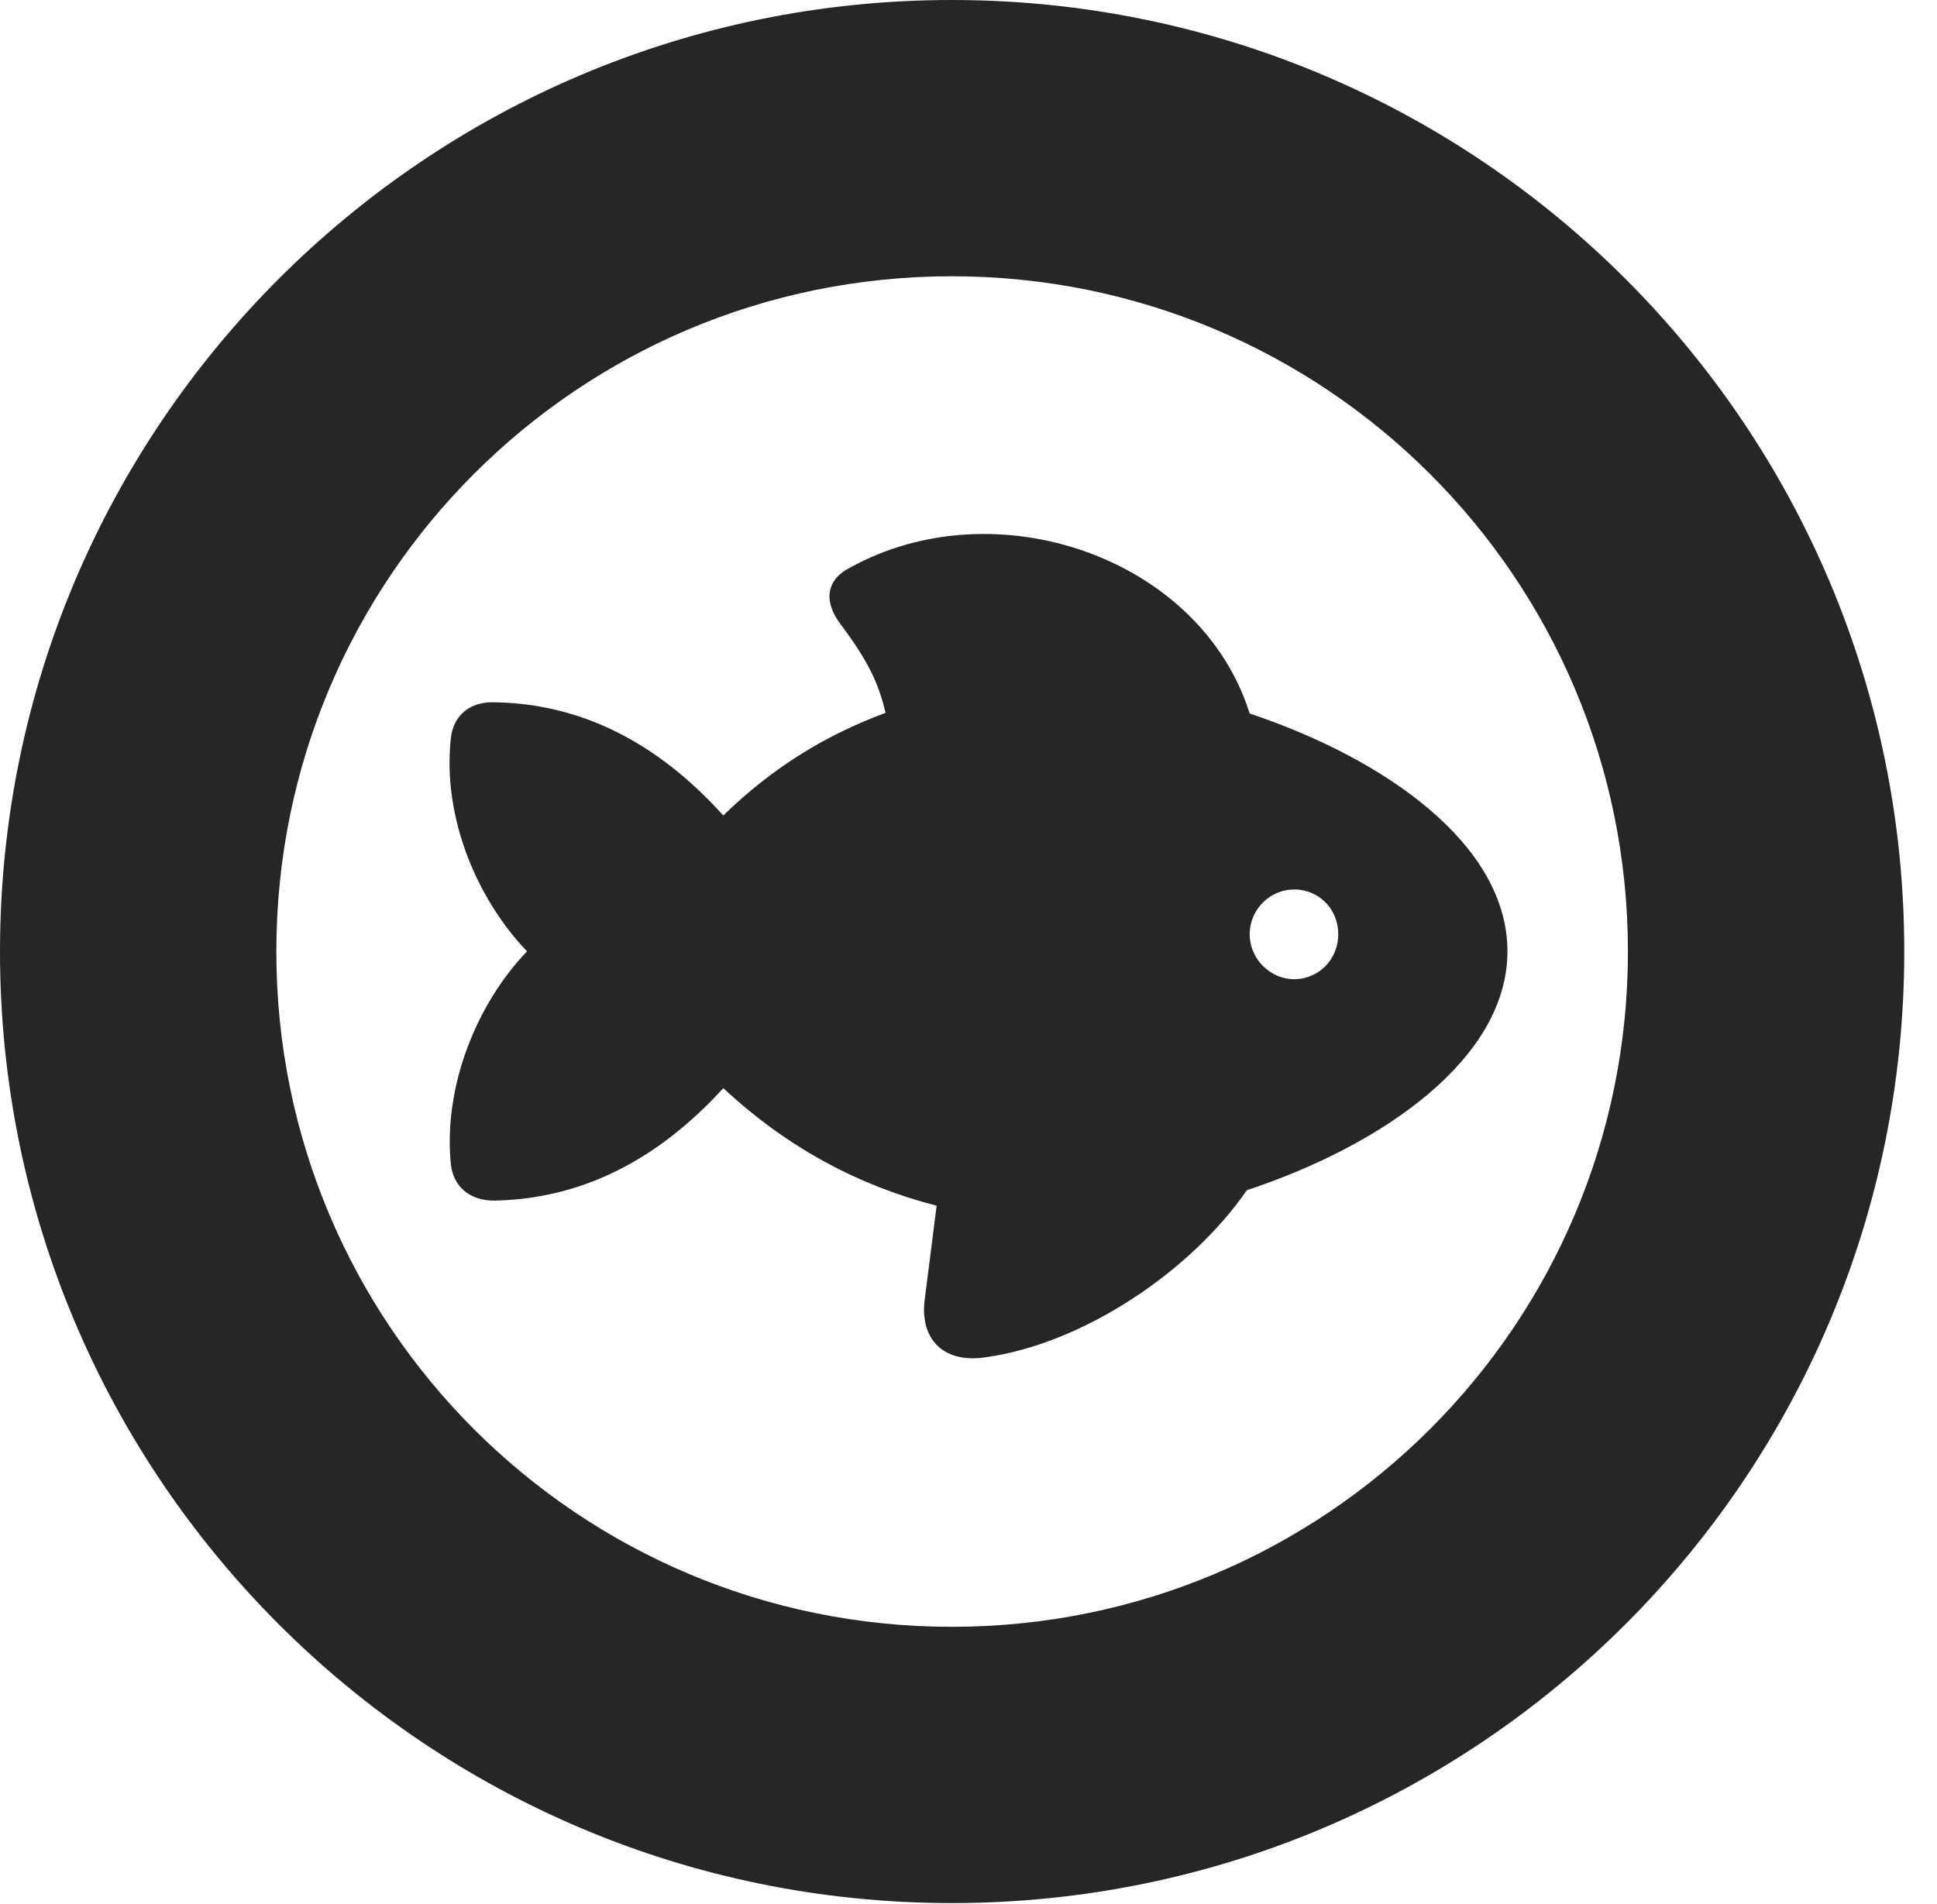 <?xml version="1.0" encoding="UTF-8"?>
<!--Generator: Apple Native CoreSVG 326-->
<!DOCTYPE svg PUBLIC "-//W3C//DTD SVG 1.1//EN" "http://www.w3.org/Graphics/SVG/1.1/DTD/svg11.dtd">
<svg version="1.1" xmlns="http://www.w3.org/2000/svg" xmlns:xlink="http://www.w3.org/1999/xlink"
       viewBox="0 0 21.365 21.006">
       <g>
              <rect height="21.006" opacity="0" width="21.365" x="0" y="0" />
              <path d="M10.498 20.996C16.302 20.996 21.004 16.295 21.004 10.498C21.004 4.702 16.302 0 10.498 0C4.702 0 0 4.702 0 10.498C0 16.295 4.702 20.996 10.498 20.996ZM10.498 17.948C6.378 17.948 3.048 14.618 3.048 10.498C3.048 6.378 6.378 3.048 10.498 3.048C14.618 3.048 17.956 6.378 17.956 10.498C17.956 14.618 14.618 17.948 10.498 17.948Z"
                     fill="currentColor" fill-opacity="0.85" />
              <path d="M4.972 12.836C4.996 13.091 5.181 13.246 5.451 13.246C6.42 13.227 7.257 12.796 7.978 12.005C8.689 12.668 9.482 13.084 10.331 13.302L10.197 14.357C10.151 14.776 10.409 15.056 10.899 14.97C11.953 14.815 13.129 14.033 13.753 13.131C15.252 12.635 16.627 11.679 16.627 10.496C16.627 9.316 15.275 8.37 13.784 7.872C13.24 6.144 10.974 5.372 9.37 6.266C9.118 6.394 9.076 6.632 9.274 6.89C9.58 7.3 9.694 7.545 9.767 7.865C9.118 8.104 8.521 8.466 7.978 8.997C7.257 8.198 6.42 7.763 5.451 7.748C5.181 7.74 4.996 7.895 4.972 8.153C4.881 9.008 5.251 9.908 5.813 10.496C5.251 11.082 4.891 11.991 4.972 12.836ZM14.274 10.803C14.011 10.803 13.784 10.579 13.784 10.308C13.784 10.03 14.011 9.813 14.274 9.813C14.549 9.813 14.761 10.03 14.761 10.308C14.761 10.579 14.549 10.803 14.274 10.803Z"
                     fill="currentColor" fill-opacity="0.85" />
       </g>
</svg>